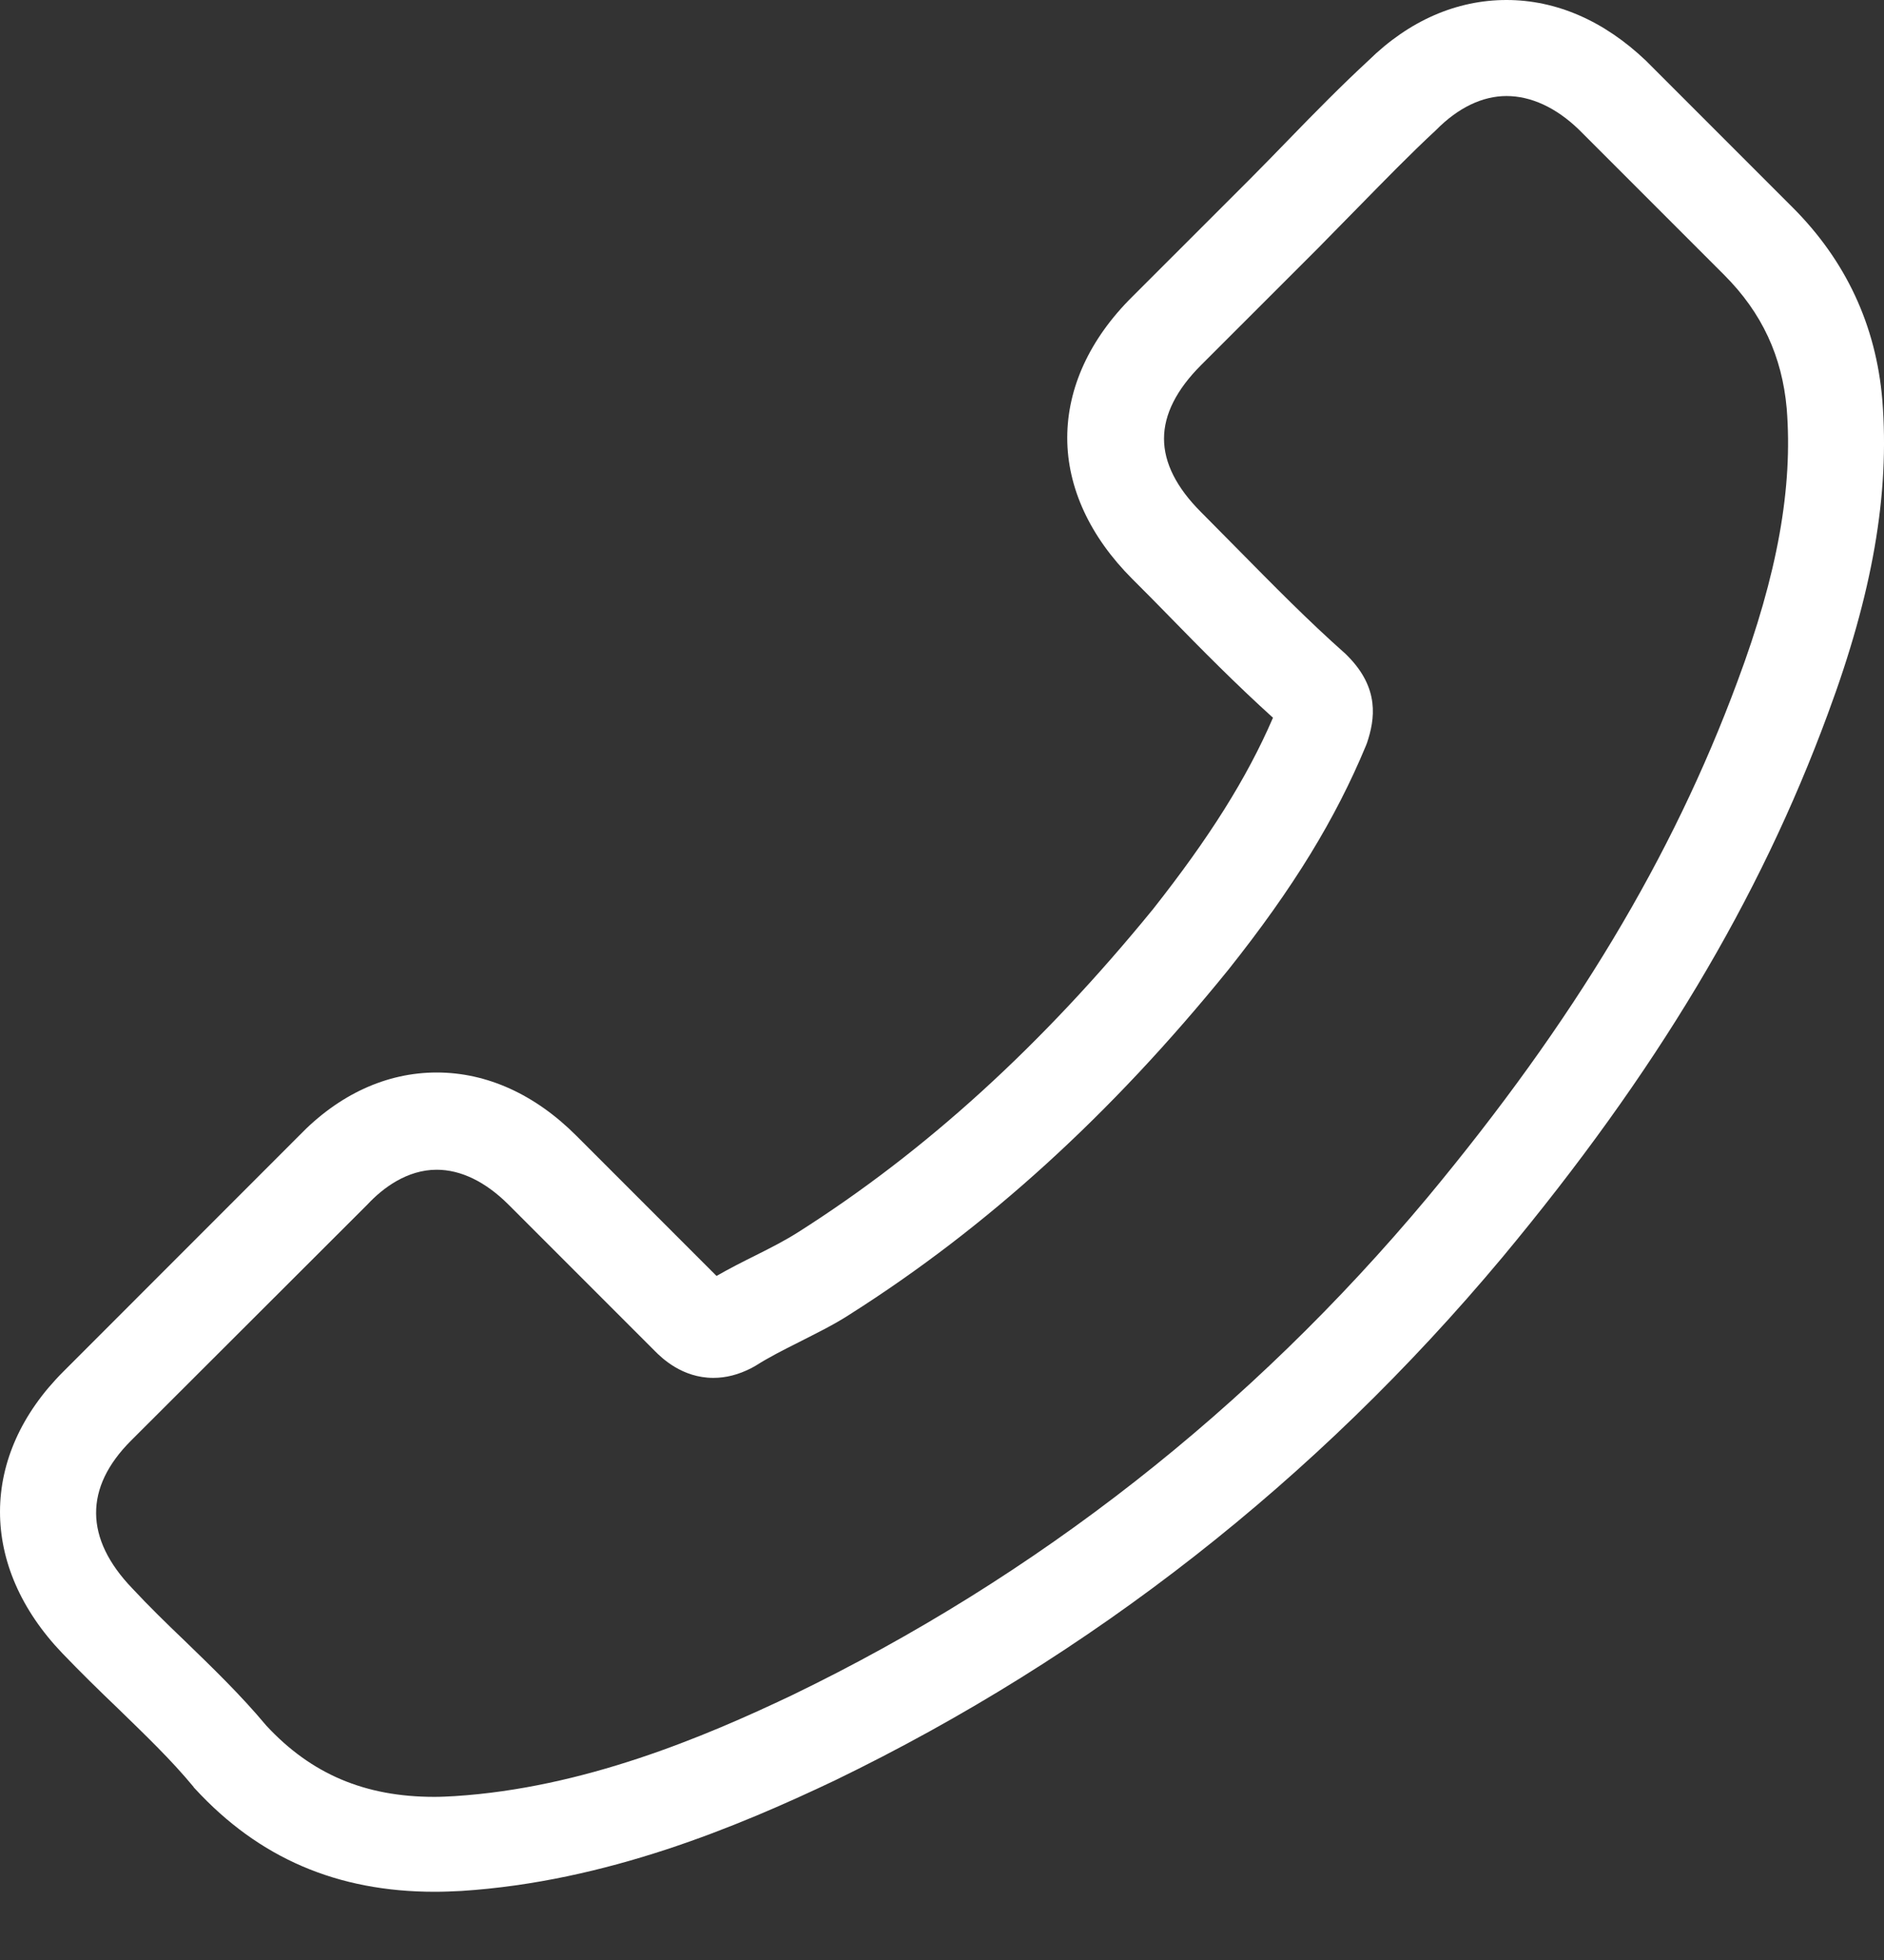 <svg width="25" height="26" viewBox="0 0 25 26" fill="none" xmlns="http://www.w3.org/2000/svg">
<rect x="0" y="0" width="25" height="26" fill="#333333" stroke="none"/>
<path d="M19.934 16.681C17.459 19.64 14.479 21.97 11.078 23.618C9.784 24.232 8.052 24.96 6.123 25.084C6.003 25.09 5.889 25.095 5.769 25.095C4.475 25.095 3.435 24.648 2.587 23.727C2.582 23.722 2.571 23.712 2.566 23.701C2.265 23.337 1.921 23.01 1.563 22.661C1.318 22.427 1.069 22.183 0.829 21.933C-0.278 20.779 -0.278 19.312 0.84 18.195L3.965 15.069C4.495 14.518 5.13 14.227 5.795 14.227C6.461 14.227 7.1 14.518 7.646 15.064L9.508 16.926C9.68 16.827 9.856 16.738 10.023 16.655C10.231 16.551 10.423 16.453 10.595 16.343C12.29 15.267 13.829 13.863 15.301 12.059C16.044 11.117 16.544 10.327 16.892 9.521C16.403 9.079 15.945 8.616 15.504 8.164C15.348 8.003 15.186 7.841 15.025 7.68C14.464 7.119 14.162 6.469 14.162 5.808C14.162 5.148 14.458 4.498 15.025 3.936L16.575 2.387C16.757 2.205 16.928 2.028 17.105 1.846C17.448 1.492 17.807 1.128 18.161 0.801C18.696 0.276 19.326 0 19.991 0C20.651 0 21.286 0.276 21.842 0.806L23.787 2.751C24.494 3.458 24.895 4.316 24.978 5.309C25.077 6.552 24.848 7.873 24.255 9.469C23.345 11.939 21.972 14.232 19.934 16.681ZM23.709 5.418C23.647 4.727 23.381 4.15 22.882 3.65L20.948 1.716C20.646 1.425 20.314 1.274 19.991 1.274C19.674 1.274 19.352 1.425 19.055 1.726C18.707 2.049 18.379 2.387 18.026 2.746C17.849 2.928 17.667 3.11 17.485 3.297L15.935 4.846C15.613 5.169 15.446 5.496 15.446 5.819C15.446 6.141 15.613 6.469 15.935 6.791C16.096 6.952 16.258 7.119 16.419 7.28C16.902 7.769 17.355 8.231 17.854 8.673L17.88 8.699C18.311 9.131 18.244 9.542 18.14 9.854C18.135 9.869 18.13 9.88 18.124 9.895C17.724 10.857 17.168 11.773 16.299 12.865C14.739 14.789 13.096 16.281 11.286 17.43C11.063 17.576 10.824 17.69 10.6 17.805C10.392 17.909 10.2 18.007 10.028 18.116C10.007 18.127 9.992 18.137 9.971 18.148C9.799 18.236 9.633 18.278 9.466 18.278C9.05 18.278 8.78 18.012 8.692 17.924L6.747 15.979C6.445 15.678 6.118 15.517 5.795 15.517C5.4 15.517 5.078 15.761 4.875 15.979L1.739 19.11C1.115 19.734 1.121 20.41 1.755 21.07C1.973 21.304 2.202 21.528 2.447 21.762C2.811 22.115 3.19 22.479 3.533 22.89C4.131 23.535 4.844 23.836 5.764 23.836C5.853 23.836 5.946 23.831 6.035 23.826C7.74 23.717 9.326 23.051 10.517 22.484C13.751 20.919 16.59 18.699 18.946 15.88C20.885 13.546 22.191 11.372 23.054 9.043C23.589 7.613 23.792 6.463 23.709 5.418Z" fill="white"/>
</svg>

